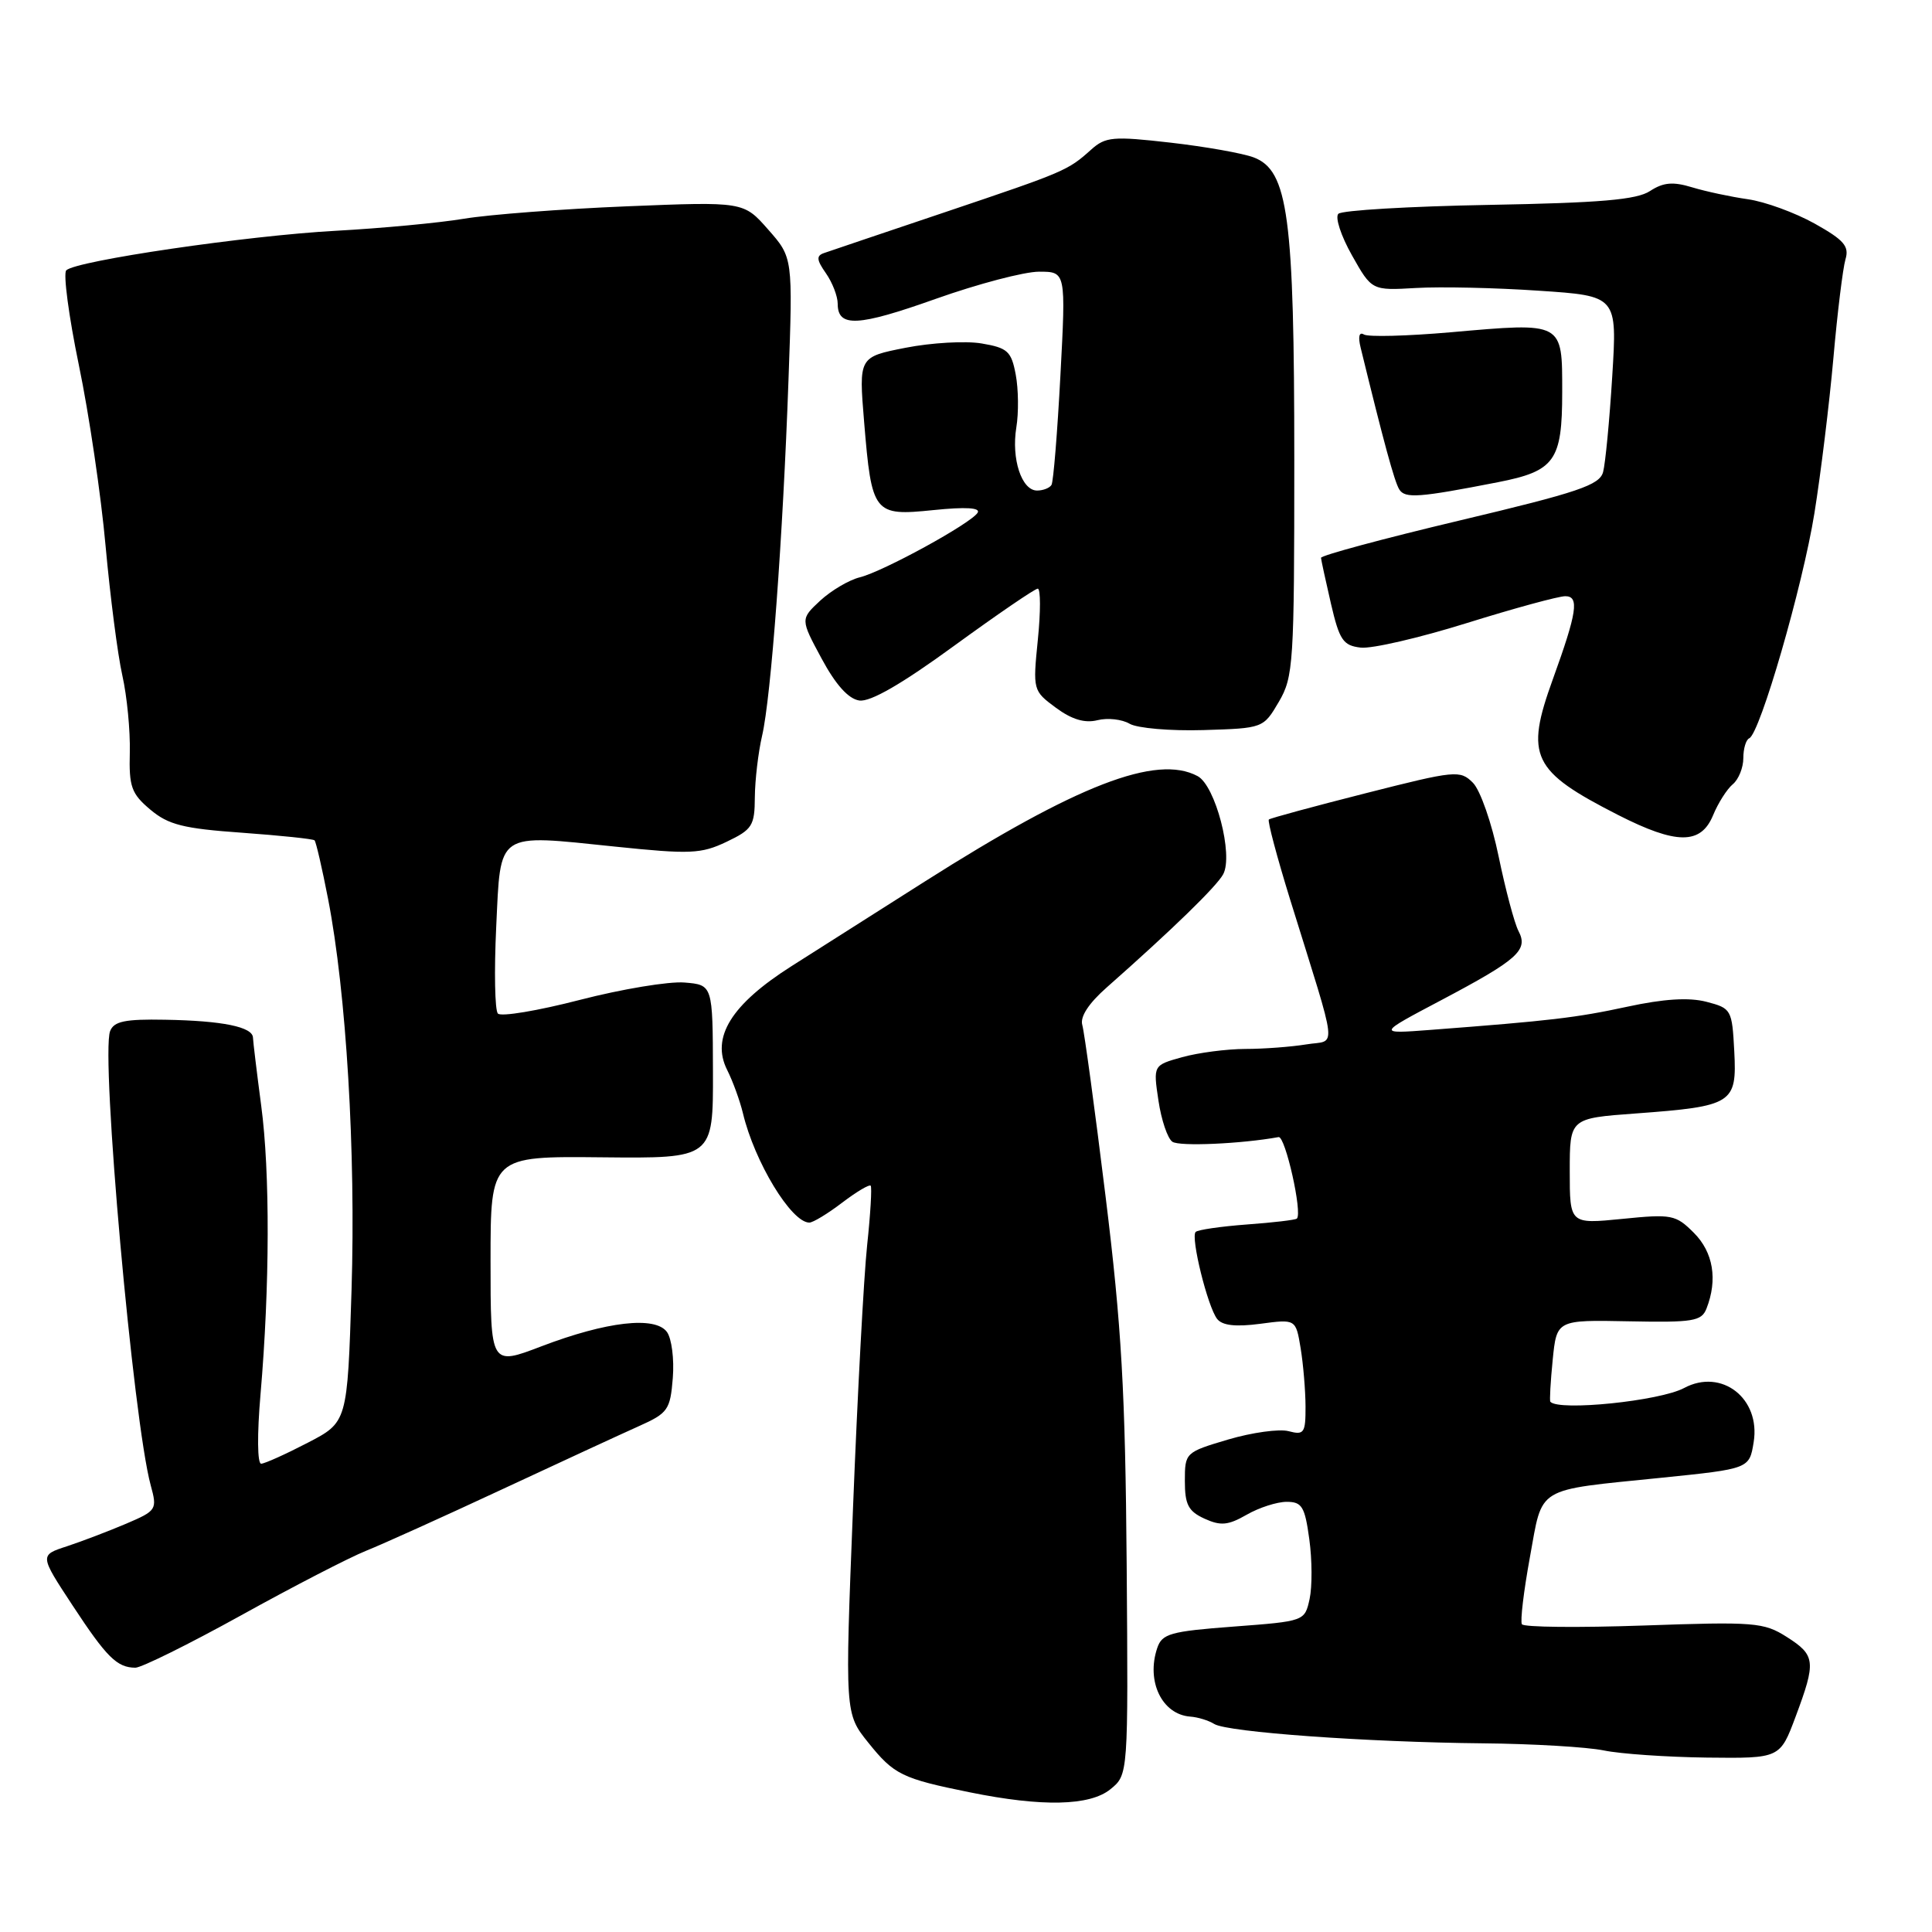 <?xml version="1.0" encoding="UTF-8" standalone="no"?>
<!DOCTYPE svg PUBLIC "-//W3C//DTD SVG 1.1//EN" "http://www.w3.org/Graphics/SVG/1.1/DTD/svg11.dtd" >
<svg xmlns="http://www.w3.org/2000/svg" xmlns:xlink="http://www.w3.org/1999/xlink" version="1.1" viewBox="0 0 256 256">
 <g >
 <path fill="currentColor"
d=" M 147.14 237.08 C 149.50 235.16 149.50 235.16 149.29 207.33 C 149.11 184.43 148.62 175.78 146.49 158.50 C 145.07 146.95 143.68 136.74 143.41 135.82 C 143.09 134.73 144.25 132.95 146.67 130.82 C 155.28 123.22 161.23 117.44 162.08 115.84 C 163.45 113.29 161.05 104.10 158.69 102.84 C 153.25 99.92 142.72 103.99 122.50 116.83 C 116.45 120.67 108.52 125.70 104.88 128.02 C 96.88 133.10 94.18 137.47 96.36 141.79 C 97.11 143.28 98.04 145.85 98.44 147.50 C 99.98 153.97 104.86 162.00 107.24 162.00 C 107.73 162.00 109.69 160.81 111.59 159.36 C 113.50 157.91 115.20 156.90 115.37 157.11 C 115.55 157.32 115.34 160.88 114.90 165.00 C 114.46 169.12 113.62 184.77 113.03 199.78 C 111.95 227.05 111.95 227.05 115.07 230.93 C 118.46 235.15 119.51 235.67 128.50 237.49 C 138.09 239.44 144.41 239.30 147.14 237.08 Z  M 237.93 227.46 C 240.66 220.15 240.57 219.33 236.75 216.90 C 233.71 214.97 232.48 214.87 217.79 215.39 C 209.15 215.69 201.89 215.62 201.66 215.22 C 201.42 214.82 201.90 210.83 202.72 206.34 C 204.46 196.82 203.27 197.53 220.15 195.81 C 231.80 194.62 231.80 194.62 232.37 191.09 C 233.31 185.30 228.12 181.26 223.15 183.92 C 219.94 185.64 206.56 187.01 205.43 185.74 C 205.31 185.61 205.45 183.11 205.74 180.19 C 206.27 174.89 206.27 174.89 215.82 175.08 C 224.36 175.25 225.46 175.07 226.12 173.39 C 227.62 169.56 227.02 165.93 224.45 163.36 C 222.04 160.95 221.52 160.85 214.95 161.51 C 208.00 162.20 208.00 162.20 208.00 155.19 C 208.00 148.18 208.00 148.18 216.75 147.54 C 229.60 146.59 230.16 146.23 229.80 139.31 C 229.51 133.76 229.41 133.60 226.10 132.74 C 223.78 132.14 220.45 132.35 215.60 133.40 C 208.83 134.86 205.51 135.25 189.50 136.47 C 182.50 137.00 182.50 137.00 190.91 132.56 C 201.14 127.15 202.54 125.90 201.21 123.37 C 200.67 122.34 199.49 117.90 198.58 113.50 C 197.67 109.07 196.15 104.71 195.17 103.72 C 193.47 102.02 192.87 102.08 180.95 105.11 C 174.10 106.85 168.33 108.41 168.13 108.59 C 167.93 108.76 169.20 113.54 170.95 119.20 C 177.42 140.04 177.16 137.71 173.08 138.39 C 171.11 138.71 167.47 138.99 165.00 138.99 C 162.53 139.00 158.77 139.49 156.65 140.08 C 152.80 141.15 152.80 141.15 153.50 145.83 C 153.88 148.40 154.71 150.86 155.35 151.29 C 156.27 151.93 164.47 151.57 169.42 150.67 C 170.31 150.51 172.61 160.76 171.84 161.47 C 171.65 161.65 168.68 162.00 165.22 162.25 C 161.77 162.51 158.71 162.95 158.43 163.24 C 157.74 163.93 160.02 173.16 161.28 174.77 C 161.97 175.64 163.73 175.84 166.99 175.41 C 171.70 174.78 171.70 174.78 172.34 178.64 C 172.69 180.76 172.98 184.24 172.99 186.37 C 173.00 189.89 172.80 190.18 170.75 189.64 C 169.51 189.31 165.91 189.81 162.75 190.74 C 157.06 192.43 157.00 192.48 157.00 196.24 C 157.00 199.37 157.46 200.25 159.60 201.23 C 161.75 202.21 162.73 202.12 165.19 200.71 C 166.82 199.77 169.21 199.00 170.49 199.00 C 172.52 199.00 172.90 199.63 173.49 203.96 C 173.87 206.69 173.88 210.25 173.53 211.87 C 172.88 214.82 172.87 214.82 163.47 215.53 C 155.08 216.16 153.98 216.47 153.34 218.37 C 151.85 222.78 153.97 227.18 157.72 227.46 C 158.72 227.53 160.15 227.97 160.90 228.44 C 162.66 229.52 181.11 230.85 196.50 231.00 C 203.10 231.06 210.30 231.49 212.50 231.94 C 214.70 232.40 220.86 232.82 226.18 232.89 C 235.86 233.00 235.86 233.00 237.93 227.46 Z  M 31.93 214.05 C 38.84 210.22 46.30 206.37 48.50 205.49 C 50.70 204.61 58.80 200.95 66.50 197.36 C 74.20 193.77 82.36 190.00 84.64 188.98 C 88.51 187.25 88.81 186.82 89.15 182.59 C 89.35 180.09 89.00 177.35 88.37 176.49 C 86.81 174.36 80.38 175.10 71.75 178.39 C 65.00 180.97 65.00 180.97 65.00 167.08 C 65.00 153.20 65.00 153.20 79.75 153.35 C 94.50 153.50 94.50 153.50 94.47 142.00 C 94.44 130.50 94.44 130.50 90.70 130.19 C 88.65 130.02 82.41 131.05 76.84 132.49 C 71.27 133.93 66.38 134.75 65.97 134.30 C 65.57 133.86 65.47 128.70 65.75 122.83 C 66.36 110.04 65.63 110.54 81.51 112.18 C 91.45 113.21 92.89 113.15 96.26 111.55 C 99.68 109.92 100.00 109.42 100.02 105.64 C 100.04 103.36 100.47 99.70 100.98 97.50 C 102.17 92.41 103.74 71.16 104.48 50.32 C 105.06 34.13 105.06 34.13 101.79 30.42 C 98.53 26.71 98.53 26.71 83.02 27.34 C 74.48 27.69 64.80 28.43 61.50 28.98 C 58.20 29.53 50.55 30.25 44.50 30.58 C 32.72 31.22 10.05 34.55 8.78 35.82 C 8.36 36.24 9.11 41.90 10.45 48.38 C 11.80 54.87 13.39 65.65 13.99 72.34 C 14.60 79.03 15.59 86.75 16.21 89.50 C 16.83 92.25 17.27 96.84 17.20 99.69 C 17.08 104.25 17.41 105.17 19.92 107.28 C 22.31 109.29 24.29 109.79 32.06 110.34 C 37.16 110.71 41.49 111.16 41.68 111.35 C 41.87 111.54 42.68 115.03 43.47 119.10 C 45.89 131.56 47.15 152.62 46.58 170.98 C 46.03 188.45 46.03 188.45 40.76 191.18 C 37.87 192.68 35.10 193.93 34.61 193.95 C 34.10 193.98 34.06 190.08 34.52 184.75 C 35.75 170.50 35.79 155.31 34.61 146.50 C 34.03 142.10 33.54 138.05 33.52 137.50 C 33.49 136.07 29.50 135.25 21.86 135.12 C 16.56 135.02 15.09 135.33 14.59 136.63 C 13.33 139.92 17.66 188.35 19.97 196.81 C 20.85 200.03 20.76 200.17 16.69 201.91 C 14.38 202.89 10.87 204.23 8.87 204.89 C 5.24 206.07 5.24 206.07 9.61 212.72 C 14.13 219.60 15.50 220.96 17.93 220.98 C 18.72 220.99 25.02 217.87 31.93 214.05 Z  M 226.99 108.03 C 227.66 106.40 228.84 104.55 229.61 103.91 C 230.37 103.28 231.00 101.72 231.00 100.46 C 231.00 99.20 231.35 98.02 231.78 97.83 C 233.20 97.23 238.86 77.69 240.42 68.00 C 241.26 62.77 242.39 53.55 242.93 47.50 C 243.46 41.45 244.19 35.55 244.53 34.38 C 245.06 32.63 244.35 31.81 240.44 29.62 C 237.83 28.17 233.86 26.72 231.60 26.40 C 229.35 26.08 226.02 25.37 224.21 24.82 C 221.68 24.05 220.40 24.16 218.64 25.31 C 216.88 26.47 212.07 26.88 197.26 27.15 C 186.76 27.34 177.79 27.87 177.34 28.33 C 176.88 28.79 177.69 31.26 179.14 33.83 C 181.77 38.50 181.77 38.50 187.63 38.16 C 190.86 37.97 198.18 38.13 203.89 38.52 C 214.29 39.21 214.29 39.21 213.63 49.86 C 213.27 55.71 212.72 61.42 212.42 62.54 C 211.96 64.28 209.15 65.23 193.44 68.96 C 183.30 71.37 175.02 73.60 175.04 73.92 C 175.07 74.24 175.66 76.97 176.36 80.00 C 177.48 84.82 177.97 85.54 180.29 85.81 C 181.75 85.99 188.08 84.52 194.36 82.56 C 200.64 80.60 206.51 79.00 207.41 79.00 C 209.29 79.00 208.97 81.13 205.76 90.00 C 202.05 100.24 202.98 102.16 214.41 107.99 C 222.15 111.93 225.37 111.94 226.99 108.03 Z  M 169.45 93.00 C 171.39 89.69 171.50 87.94 171.50 61.00 C 171.50 28.63 170.69 22.60 166.13 20.86 C 164.69 20.31 159.72 19.43 155.09 18.90 C 147.48 18.03 146.49 18.12 144.59 19.82 C 141.49 22.60 141.17 22.74 125.21 28.12 C 117.12 30.84 109.91 33.28 109.19 33.53 C 108.14 33.89 108.20 34.44 109.44 36.21 C 110.30 37.44 111.00 39.26 111.00 40.25 C 111.00 43.41 113.65 43.28 124.02 39.59 C 129.57 37.62 135.72 36.00 137.68 36.00 C 141.24 36.00 141.24 36.00 140.51 49.75 C 140.11 57.31 139.58 63.84 139.33 64.25 C 139.09 64.66 138.22 65.00 137.42 65.00 C 135.37 65.00 133.99 60.81 134.67 56.63 C 134.99 54.69 134.95 51.55 134.59 49.64 C 134.01 46.55 133.52 46.09 130.07 45.51 C 127.95 45.15 123.41 45.41 120.00 46.08 C 113.79 47.30 113.79 47.30 114.50 55.90 C 115.51 68.09 115.76 68.40 123.68 67.59 C 127.96 67.15 129.95 67.27 129.54 67.94 C 128.66 69.36 117.03 75.73 113.92 76.50 C 112.50 76.85 110.15 78.24 108.69 79.58 C 106.05 82.04 106.05 82.04 108.87 87.27 C 110.73 90.73 112.42 92.61 113.86 92.82 C 115.32 93.04 119.50 90.63 126.43 85.57 C 132.15 81.41 137.13 78.00 137.51 78.00 C 137.89 78.00 137.90 81.04 137.52 84.76 C 136.85 91.45 136.87 91.53 139.91 93.78 C 142.02 95.34 143.74 95.85 145.42 95.43 C 146.76 95.09 148.68 95.31 149.68 95.90 C 150.68 96.49 155.08 96.87 159.45 96.74 C 167.38 96.50 167.40 96.49 169.45 93.00 Z  M 198.46 63.90 C 206.03 62.42 207.00 61.07 207.00 51.96 C 207.00 42.59 207.22 42.71 192.20 44.03 C 186.44 44.53 181.27 44.67 180.72 44.32 C 180.09 43.94 179.93 44.62 180.30 46.10 C 183.34 58.55 184.77 63.83 185.41 64.85 C 186.17 66.08 188.02 65.94 198.46 63.90 Z "/>
</g>
</svg>